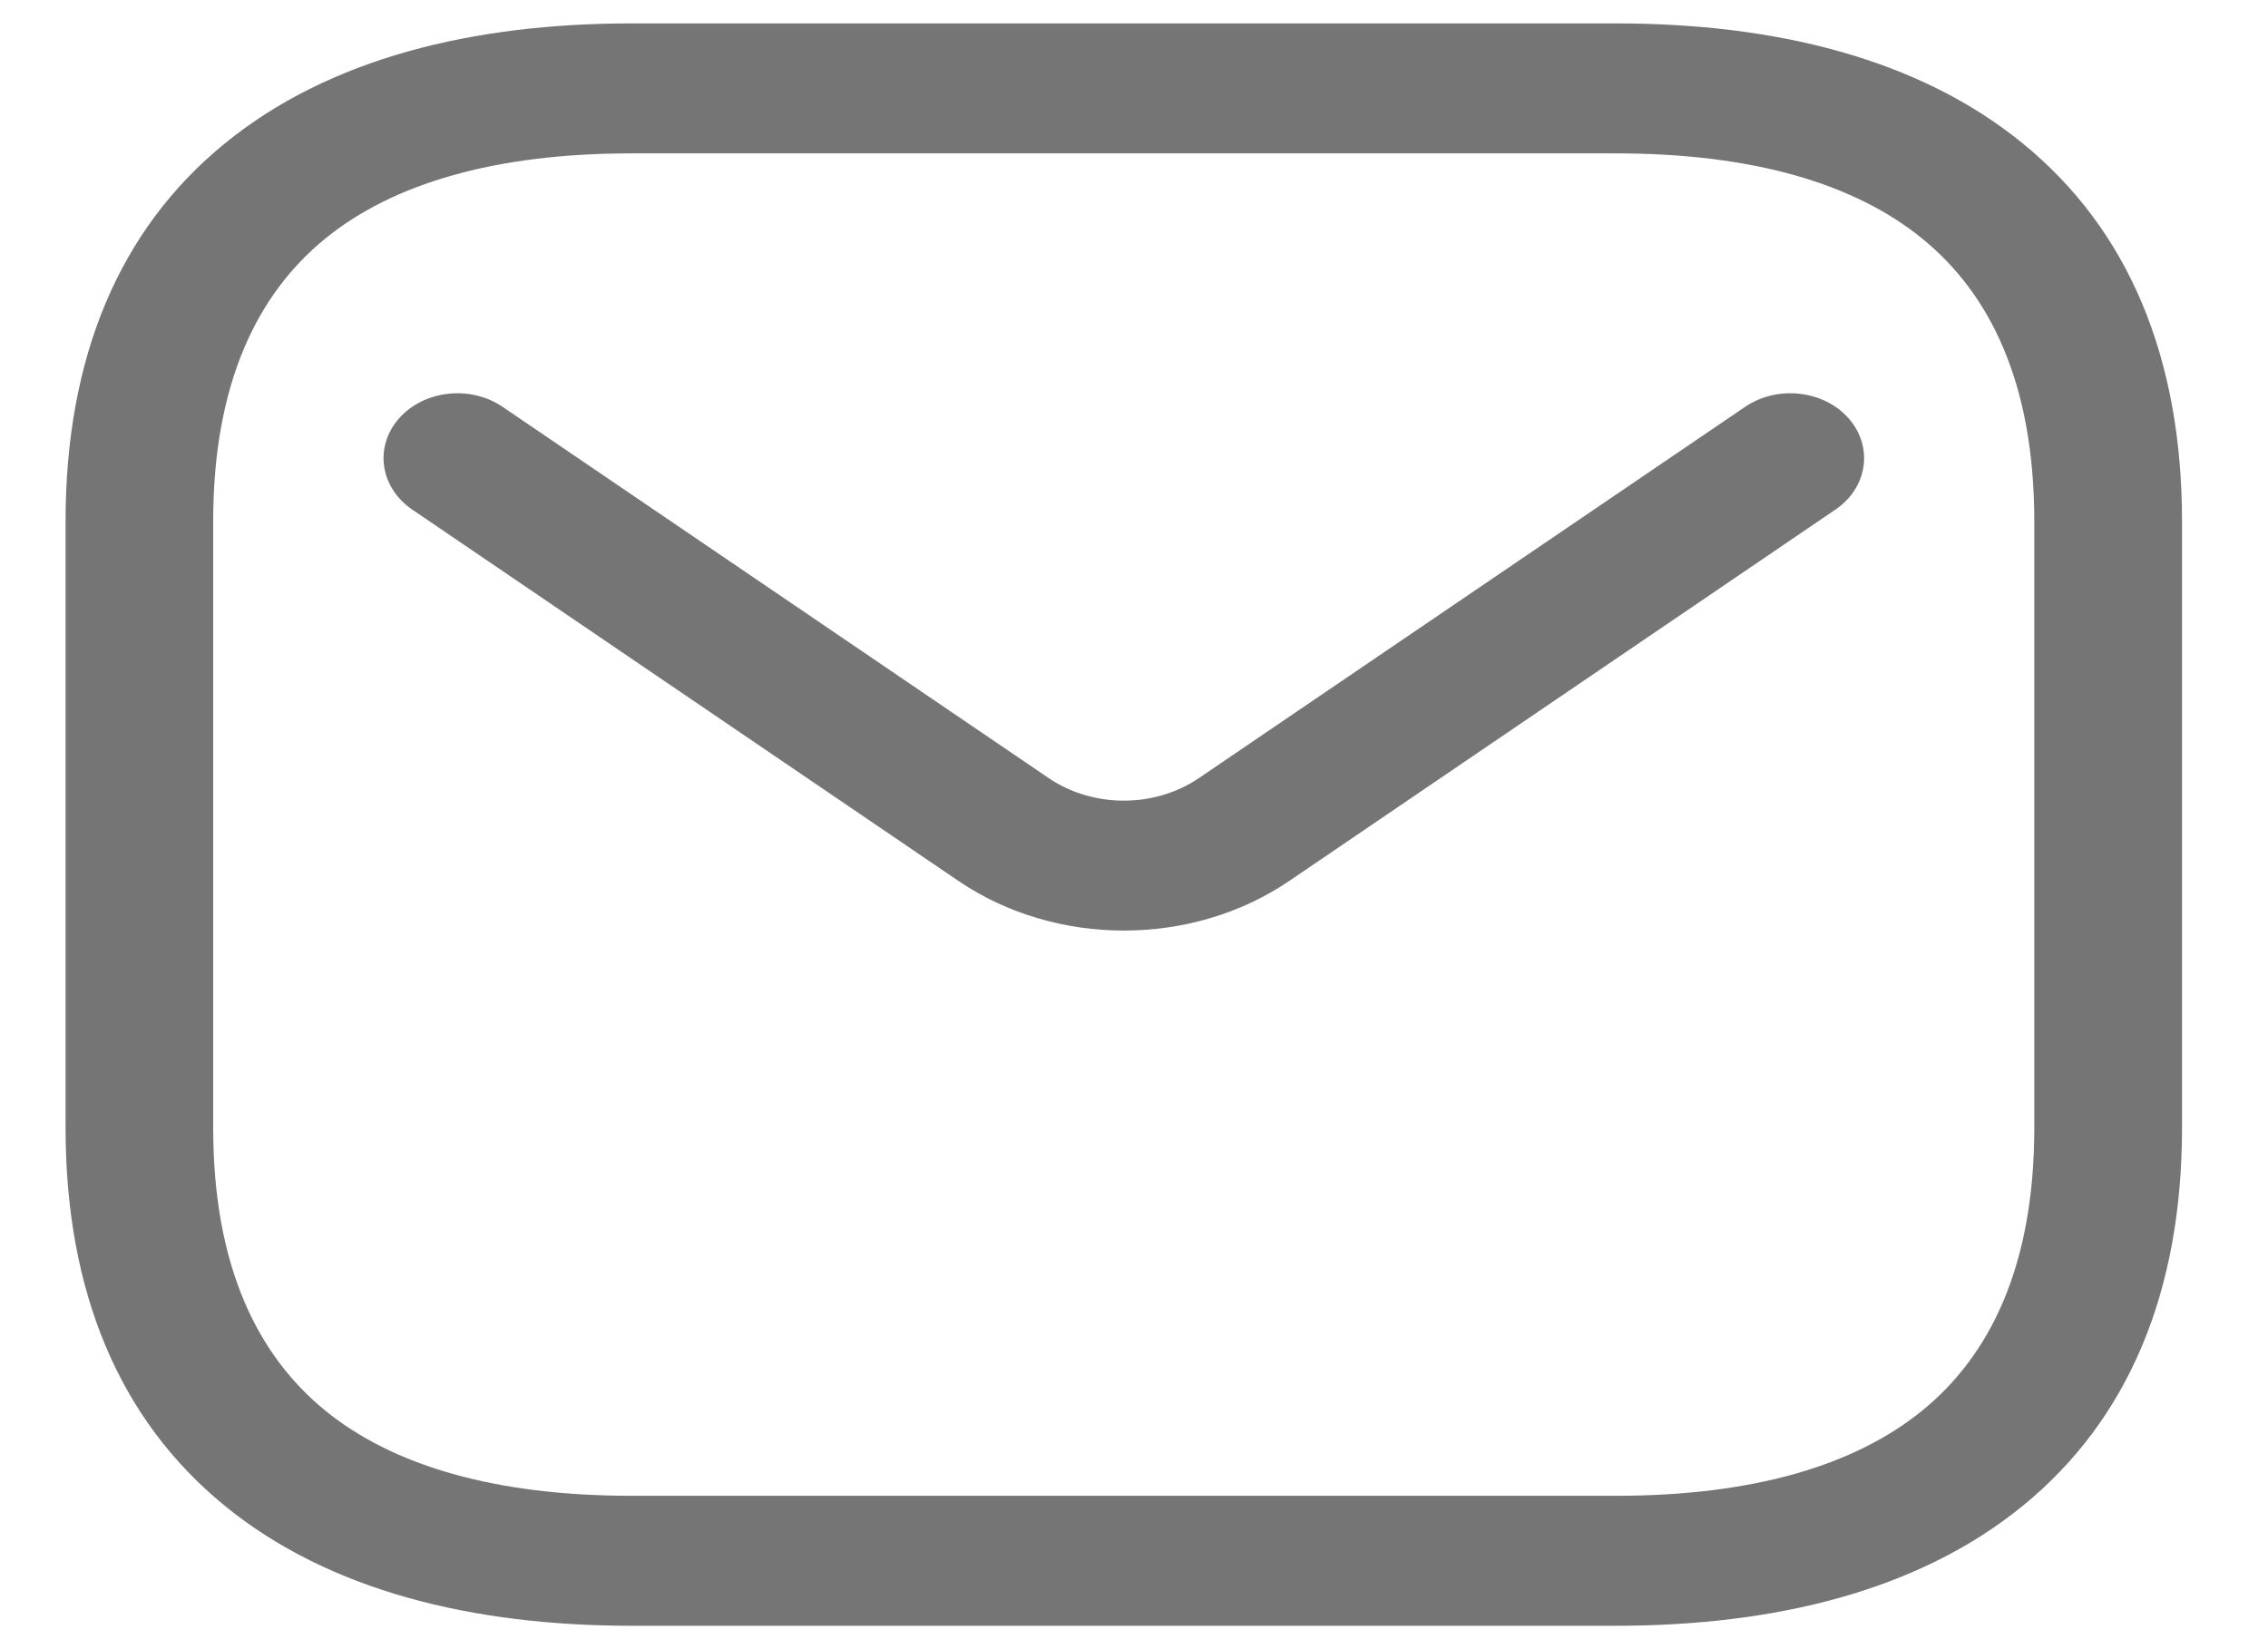 <svg width="22" height="16" viewBox="0 0 22 16" fill="none" xmlns="http://www.w3.org/2000/svg">
<path fill-rule="evenodd" clip-rule="evenodd" d="M3.152 2.317C2.503 2.848 2.068 3.709 2.068 5.059V10.941C2.068 12.291 2.503 13.152 3.152 13.683C3.811 14.221 4.804 14.512 6.126 14.512H15.675C16.998 14.512 17.99 14.221 18.649 13.683C19.299 13.152 19.733 12.291 19.733 10.941V5.059C19.733 3.709 19.299 2.848 18.649 2.317C17.99 1.779 16.998 1.488 15.675 1.488H6.126C4.804 1.488 3.811 1.779 3.152 2.317ZM2.178 1.394C3.19 0.566 4.584 0.227 6.126 0.227H15.675C17.217 0.227 18.612 0.566 19.624 1.394C20.646 2.228 21.166 3.468 21.166 5.059V10.941C21.166 12.532 20.646 13.772 19.624 14.607C18.612 15.434 17.217 15.773 15.675 15.773H6.126C4.584 15.773 3.19 15.434 2.178 14.607C1.156 13.772 0.636 12.532 0.636 10.941V5.059C0.636 3.468 1.156 2.228 2.178 1.394Z" fill="#757575"/>
<path fill-rule="evenodd" clip-rule="evenodd" d="M17.933 4.06C18.174 4.335 18.117 4.731 17.804 4.944L12.507 8.546C11.561 9.189 10.242 9.189 9.296 8.546L3.999 4.944C3.686 4.731 3.628 4.335 3.87 4.06C4.112 3.785 4.562 3.734 4.875 3.947L10.171 7.548C10.601 7.841 11.201 7.841 11.631 7.548L16.928 3.947C17.241 3.734 17.691 3.785 17.933 4.06Z" fill="#757575"/>
</svg>
